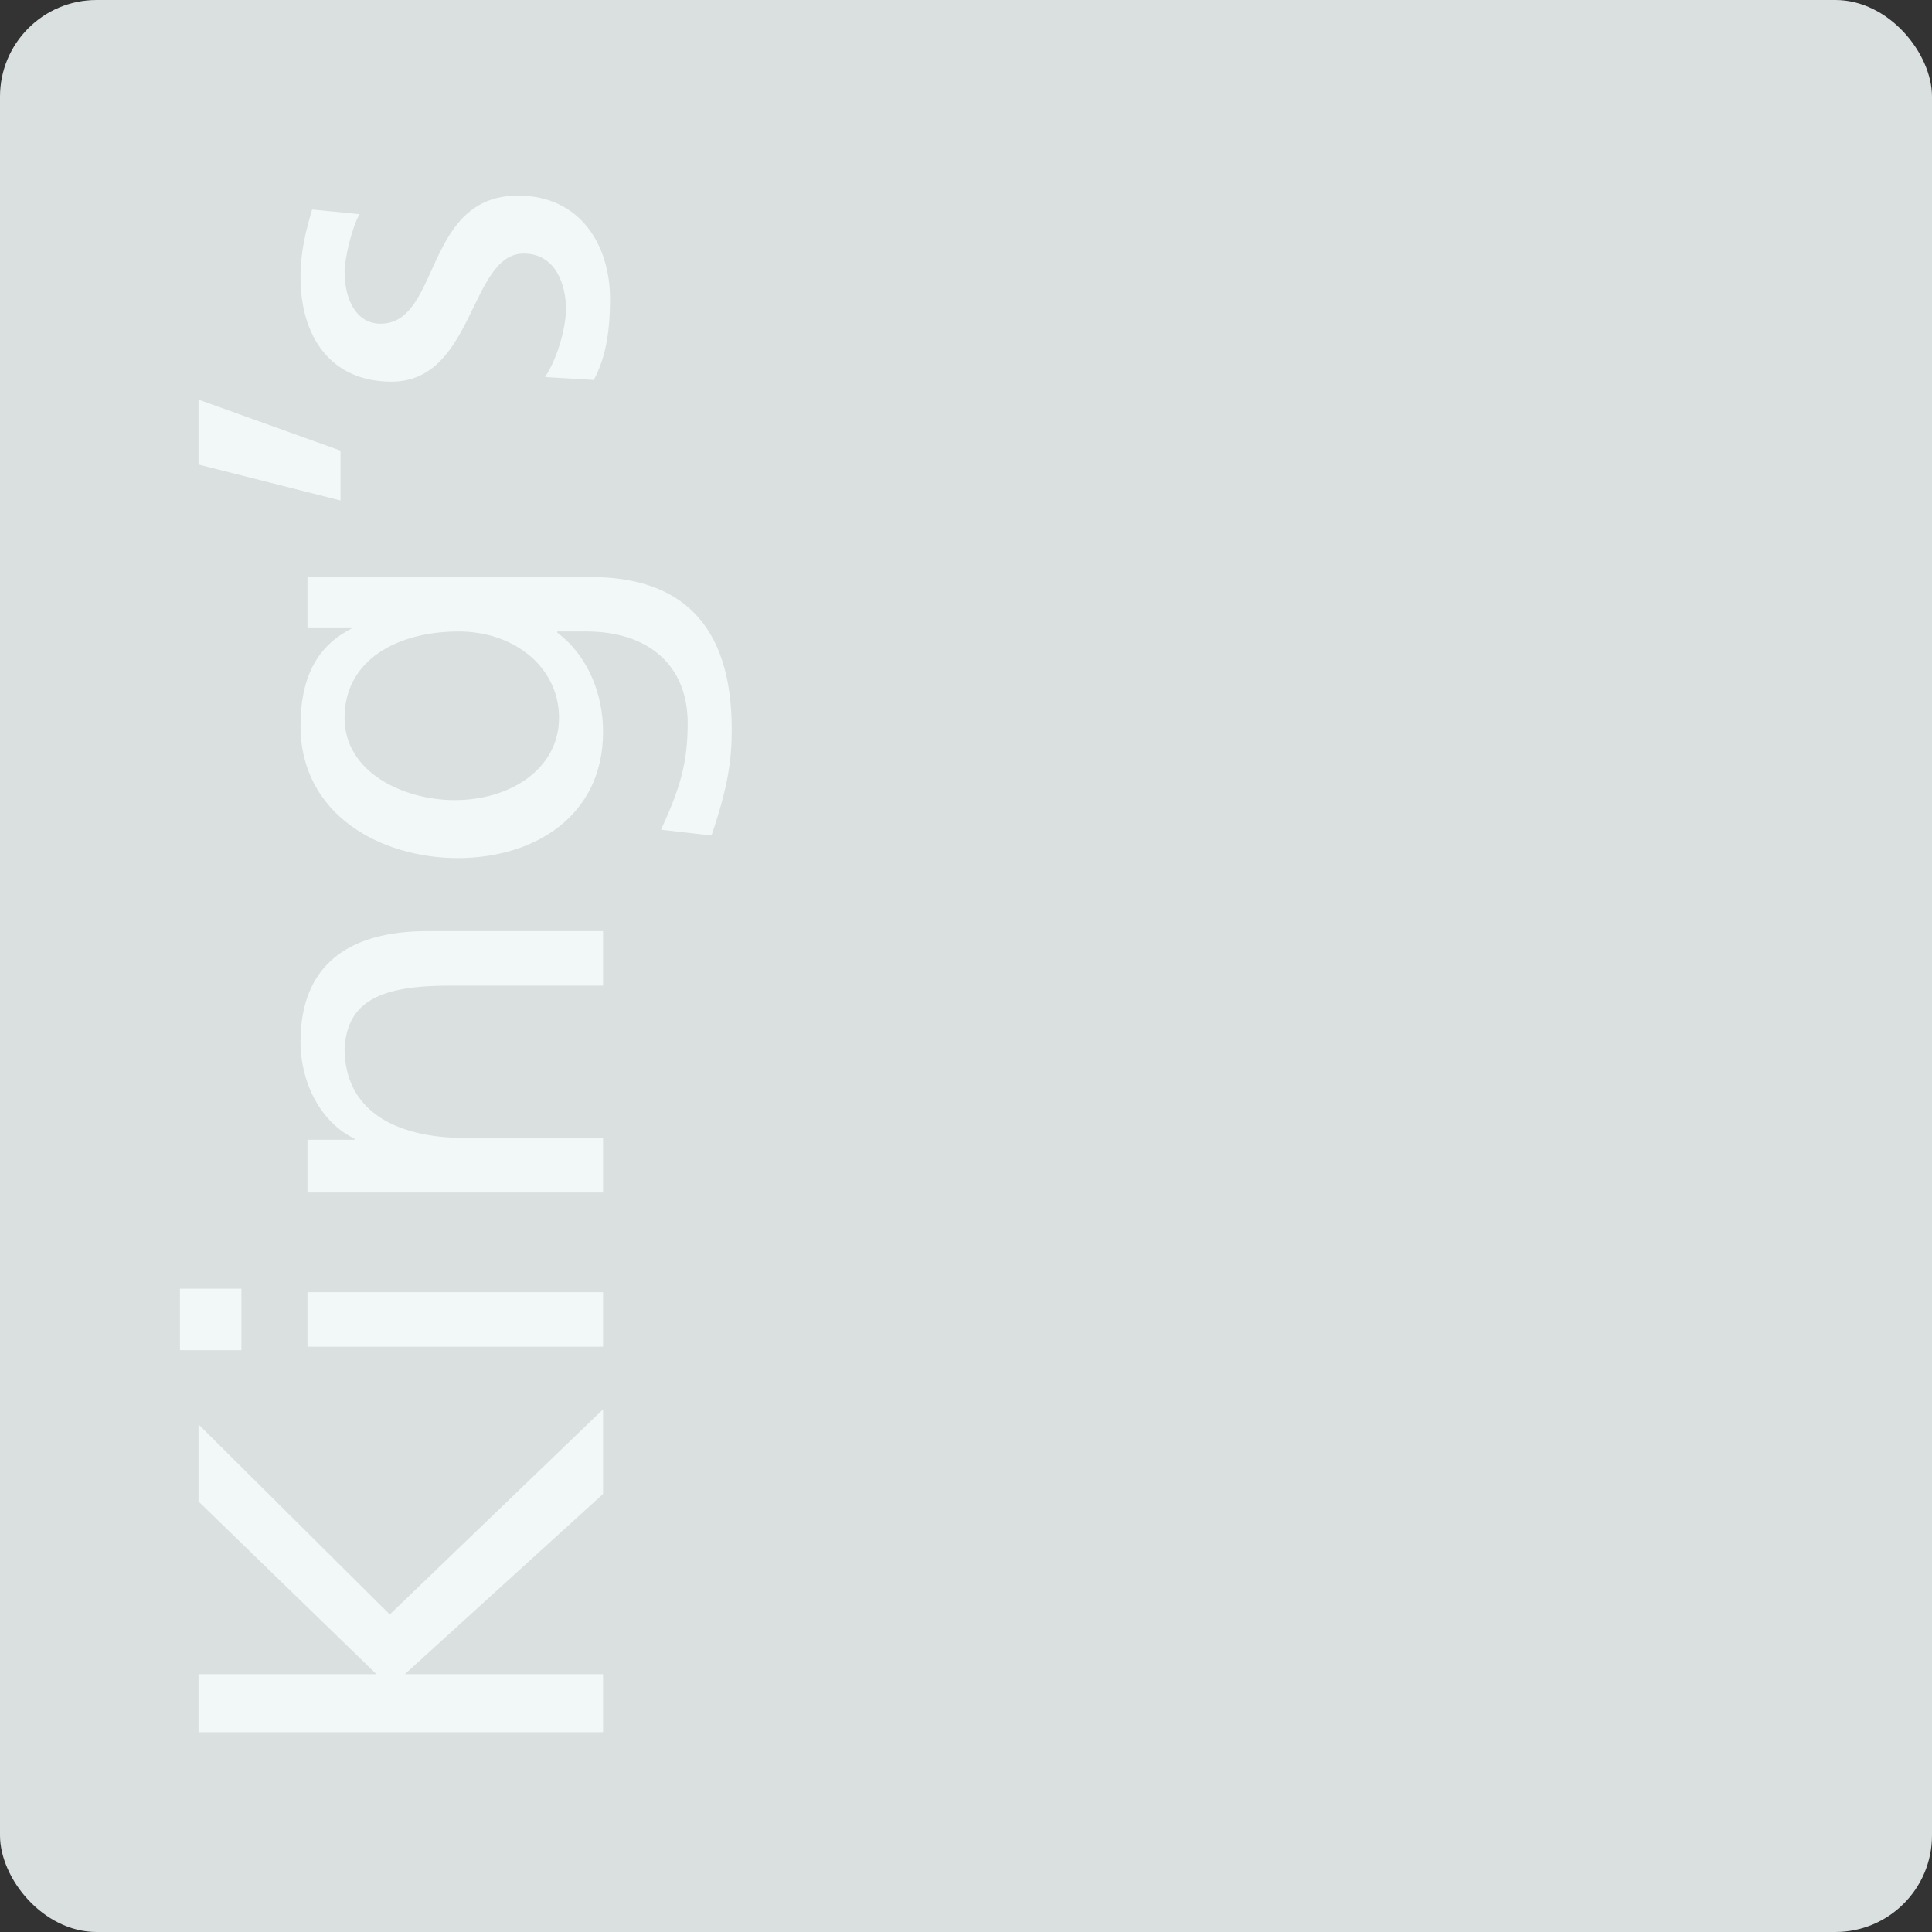 <?xml version="1.0" encoding="UTF-8" standalone="no"?>
<svg width="200px" height="200px" viewBox="0 0 200 200" version="1.1" xmlns="http://www.w3.org/2000/svg" xmlns:xlink="http://www.w3.org/1999/xlink" xmlns:sketch="http://www.bohemiancoding.com/sketch/ns">
    <rect x="0" y="0" width="200" height="200" fill="#333333" stroke="none"/>
    <!-- Generator: Sketch 3.3.1 (12002) - http://www.bohemiancoding.com/sketch -->
    <title>colours-use-4</title>
    <desc>Created with Sketch.</desc>
    <defs></defs>
    <g id="Page-1" stroke="none" stroke-width="1" fill="none" fill-rule="evenodd" sketch:type="MSPage">
        <g id="Tiles" sketch:type="MSArtboardGroup" transform="translate(-57, -741)">
            <g id="colours-use-4" sketch:type="MSLayerGroup" transform="translate(57, 741)">
                <rect id="Rectangle-243-Copy-5" fill="#DAE0DF" sketch:type="MSShapeGroup" x="0" y="0" width="200" height="200" rx="10"></rect>
                <path d="M-33.36,114 L-27.36,114 L-27.36,93.48 L-8.7,114 L0.06,114 L-21.18,91.92 L-1.5,72.12 L-9.48,72.12 L-27.36,90.54 L-27.36,72.12 L-33.36,72.12 L-33.36,114 Z M6.54,114 L12.18,114 L12.18,83.4 L6.54,83.4 L6.54,114 Z M12.54,70.2 L6.18,70.2 L6.18,76.56 L12.54,76.56 L12.54,70.2 Z M22.5,114 L28.14,114 L28.14,99.84 C28.14,92.4 31.02,87.24 37.44,87.24 C42.36,87.54 43.92,91.02 43.92,98.16 L43.92,114 L49.56,114 L49.56,95.82 C49.56,87.6 46.02,82.68 38.1,82.68 C33.84,82.68 29.76,84.78 28.08,88.26 L27.96,88.26 L27.96,83.4 L22.5,83.4 L22.5,114 Z M86.22,83.4 L81,83.4 L81,87.96 L80.88,87.96 C79.2,84.66 76.2,82.68 70.8,82.68 C61.56,82.68 57.12,91.08 57.12,98.94 C57.12,106.86 61.44,114 70.2,114 C74.1,114 78.06,112.44 80.46,109.26 L80.58,109.26 L80.58,112.26 C80.58,118.74 77.04,122.76 71.1,122.76 C66.96,122.76 64.38,121.98 60.06,120 L59.46,125.22 C64.38,126.9 67.2,127.32 70.44,127.32 C81.42,127.32 86.22,121.98 86.22,112.68 L86.22,83.4 Z M71.64,109.44 C66.36,109.44 63.12,104.4 63.12,98.64 C63.12,93.42 65.94,87.24 71.64,87.24 C77.64,87.24 80.58,92.7 80.58,99.06 C80.58,104.76 76.92,109.44 71.64,109.44 L71.64,109.44 Z M94.14,86.82 L99.3,86.82 L104.58,72.12 L97.86,72.12 L94.14,86.82 Z M106.62,113.04 C109.2,114.42 112.14,114.72 115.02,114.72 C120.48,114.72 125.7,111.72 125.7,105.18 C125.7,95.4 112.44,97.2 112.44,90.96 C112.44,88.44 114.96,87.24 117.84,87.24 C119.16,87.24 122.52,88.02 123.78,88.8 L124.26,83.88 C122.04,83.22 119.88,82.68 117.24,82.68 C111.18,82.68 106.44,85.74 106.44,92.1 C106.44,100.68 119.7,100.2 119.7,105.78 C119.7,109.08 116.52,110.16 113.94,110.16 C112.32,110.16 109.14,109.44 106.92,108 L106.62,113.04 Z" id="King’s-Copy-5" fill="#F2F8F7" sketch:type="MSShapeGroup" transform="translate(47.19, 98.76) rotate(-90) translate(-47.19, -98.76) "></path>
            </g>
        </g>
    </g>
</svg>